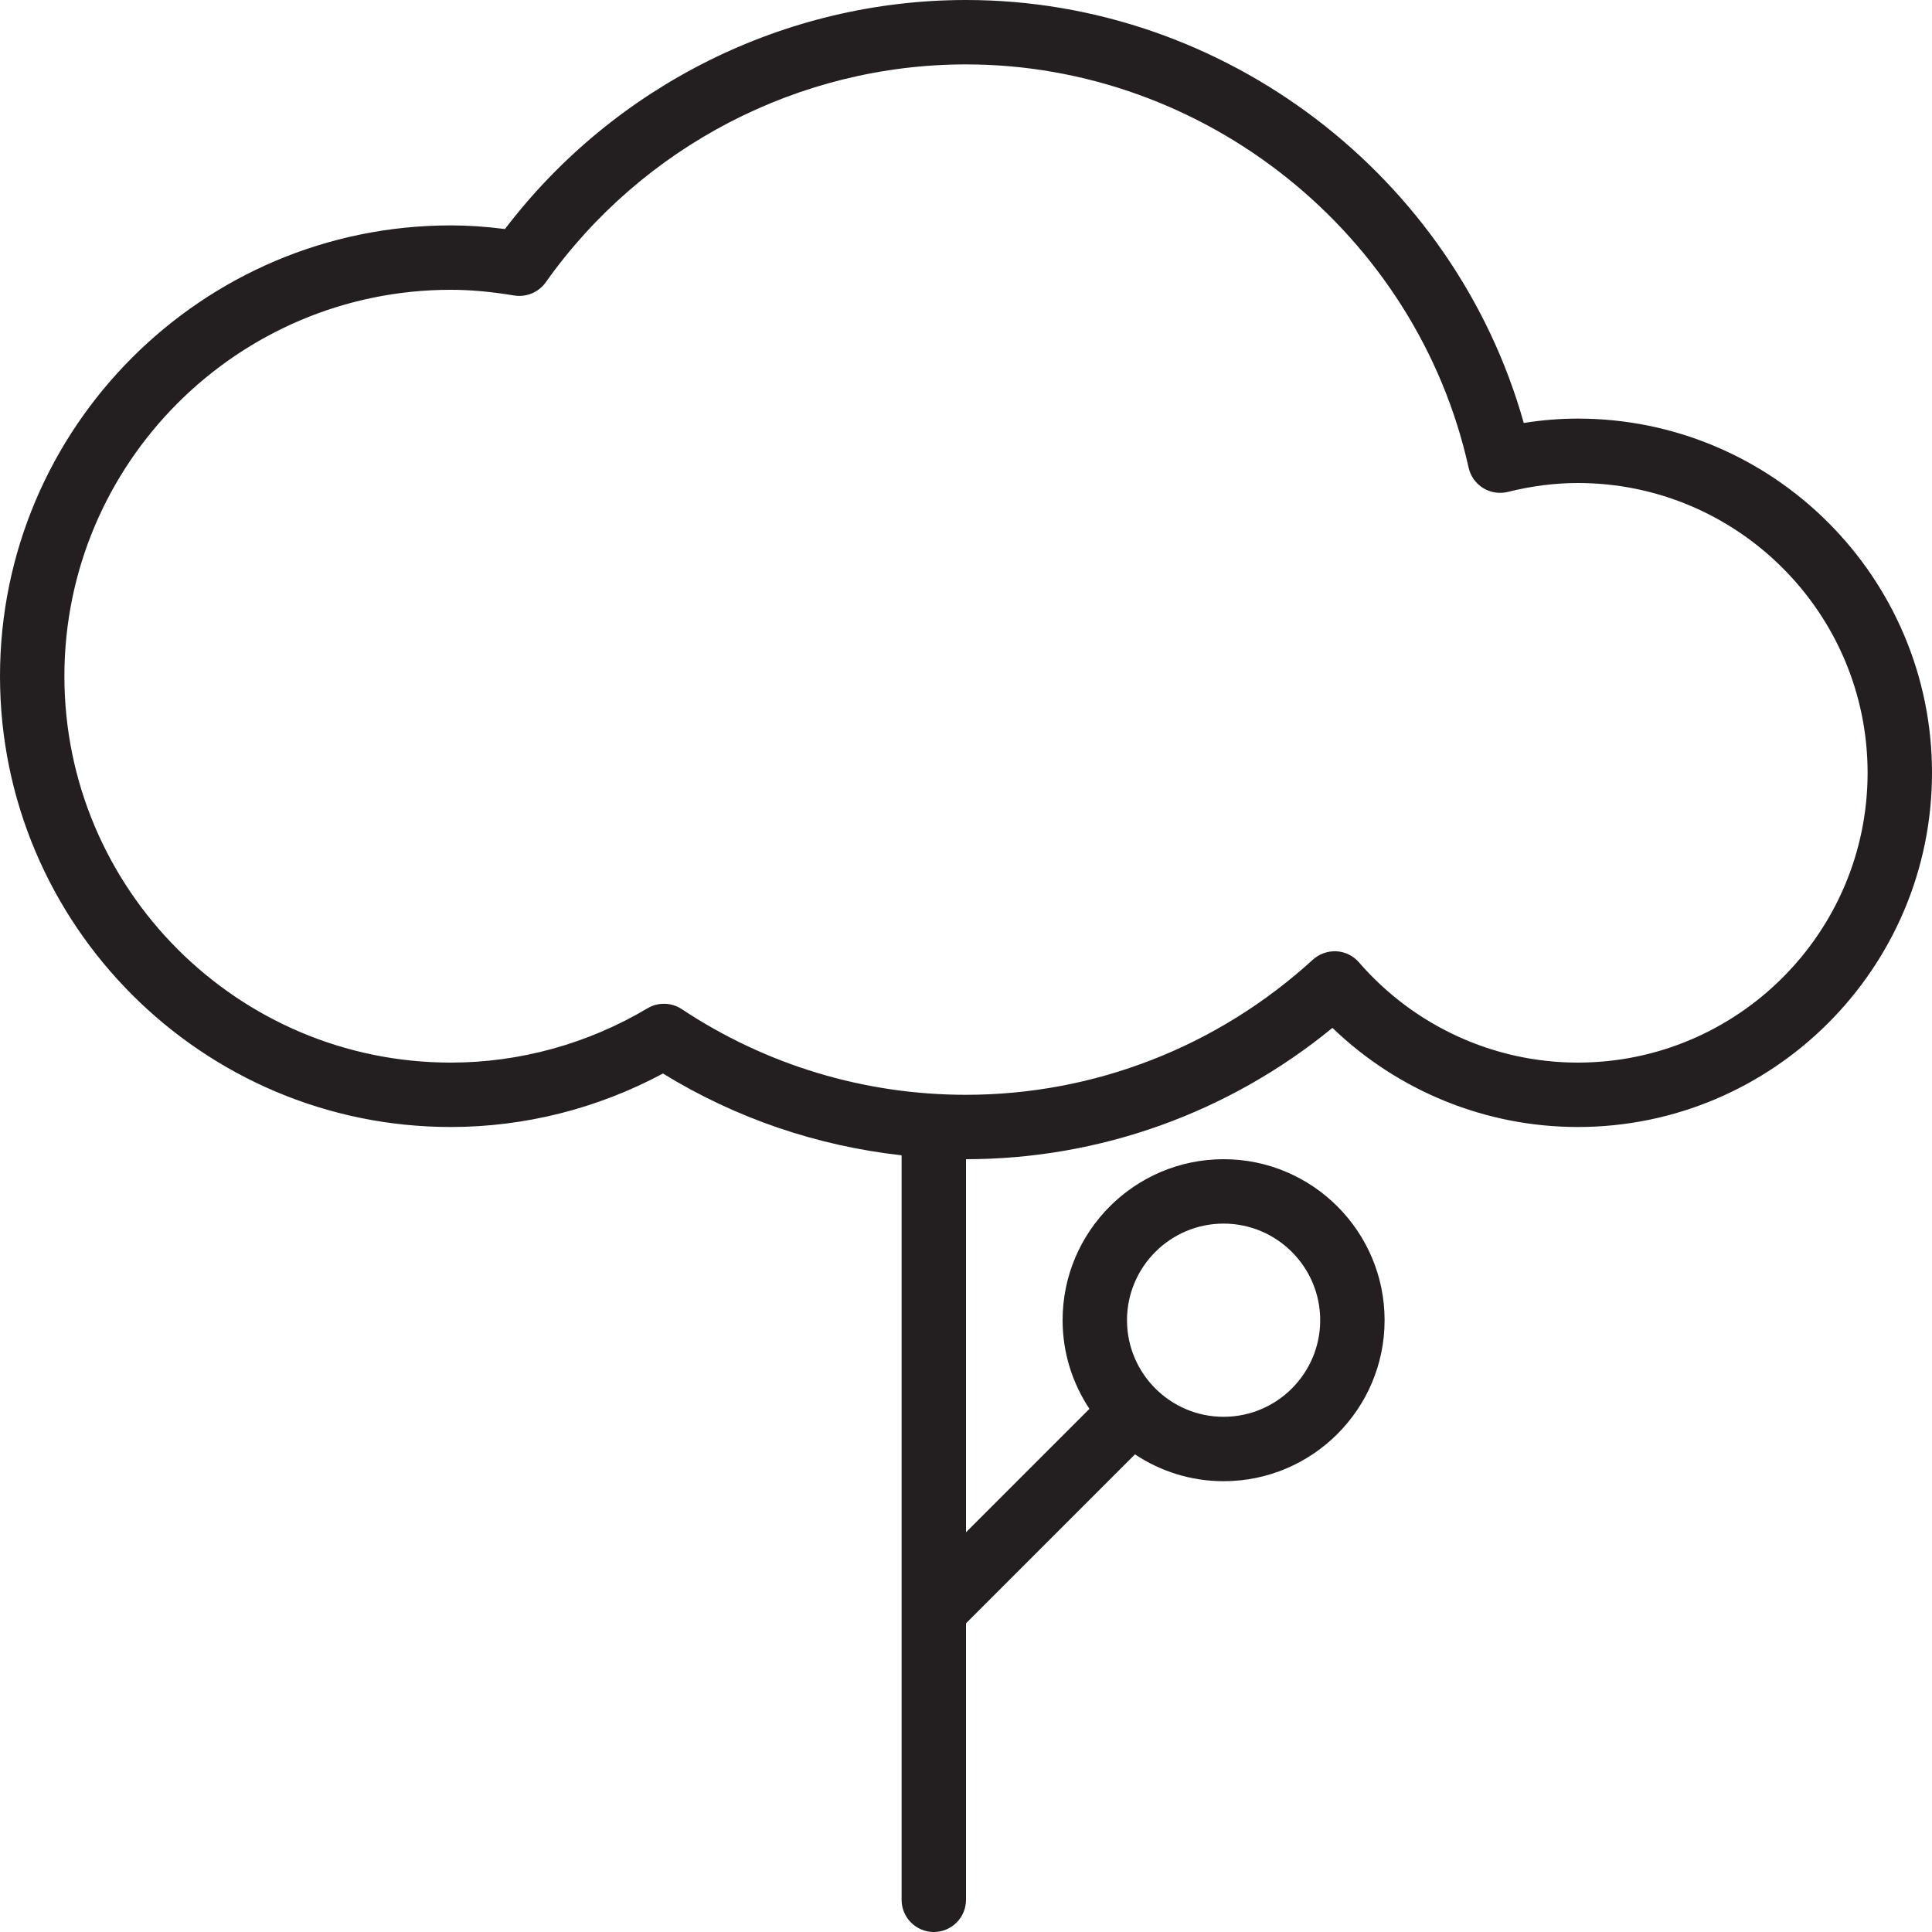 <?xml version="1.0" encoding="utf-8"?>
<!-- Generator: Adobe Illustrator 17.0.0, SVG Export Plug-In . SVG Version: 6.00 Build 0)  -->
<!DOCTYPE svg PUBLIC "-//W3C//DTD SVG 1.1//EN" "http://www.w3.org/Graphics/SVG/1.1/DTD/svg11.dtd">
<svg version="1.1" id="Layer_1" xmlns="http://www.w3.org/2000/svg" xmlns:xlink="http://www.w3.org/1999/xlink" x="0px" y="0px"
	 width="60px" height="60px" viewBox="0 0 60 60" enable-background="new 0 0 60 60" xml:space="preserve">
<g>
	<path fill="#231F20" d="M49,13c-0.55,0-1.112,0.045-1.678,0.136C45.167,5.468,38.035,0,30,0c-5.611,0-10.917,2.648-14.318,7.113
		C15.09,7.037,14.535,7,14,7C6.28,7,0,13.28,0,21c0,7.72,6.28,14,14,14c2.293,0,4.558-0.572,6.589-1.661
		c2.263,1.392,4.787,2.247,7.411,2.54V59c0,0.552,0.448,1,1,1s1-0.448,1-1v-8.586l5.247-5.247C36.038,45.691,36.983,46,38,46
		c2.757,0,5-2.243,5-5c0-2.757-2.243-5-5-5c-2.757,0-5,2.243-5,5c0,1.017,0.309,1.962,0.833,2.753L30,47.586V36
		c4.158,0,8.163-1.442,11.38-4.078C43.424,33.889,46.149,35,49,35c6.065,0,11-4.935,11-11C60,17.935,55.065,13,49,13z M38,38
		c1.654,0,3,1.346,3,3s-1.346,3-3,3s-3-1.346-3-3S36.346,38,38,38z M49,33c-2.604,0-5.081-1.135-6.797-3.114
		c-0.176-0.204-0.428-0.327-0.697-0.343c-0.268-0.012-0.534,0.078-0.733,0.26C37.81,32.509,33.984,34,30,34
		c-3.15,0-6.202-0.92-8.826-2.66c-0.167-0.111-0.36-0.167-0.553-0.167c-0.176,0-0.353,0.046-0.511,0.14
		C18.253,32.417,16.14,33,14,33C7.383,33,2,27.617,2,21S7.383,9,14,9c0.605,0,1.249,0.058,1.969,0.177
		c0.375,0.06,0.757-0.097,0.979-0.409C19.951,4.53,24.831,2,30,2c7.435,0,14,5.267,15.609,12.523c0.058,0.263,0.22,0.491,0.45,0.633
		c0.229,0.142,0.507,0.185,0.767,0.121C47.565,15.093,48.296,15,49,15c4.962,0,9,4.038,9,9S53.962,33,49,33z"/>
</g>
</svg>
